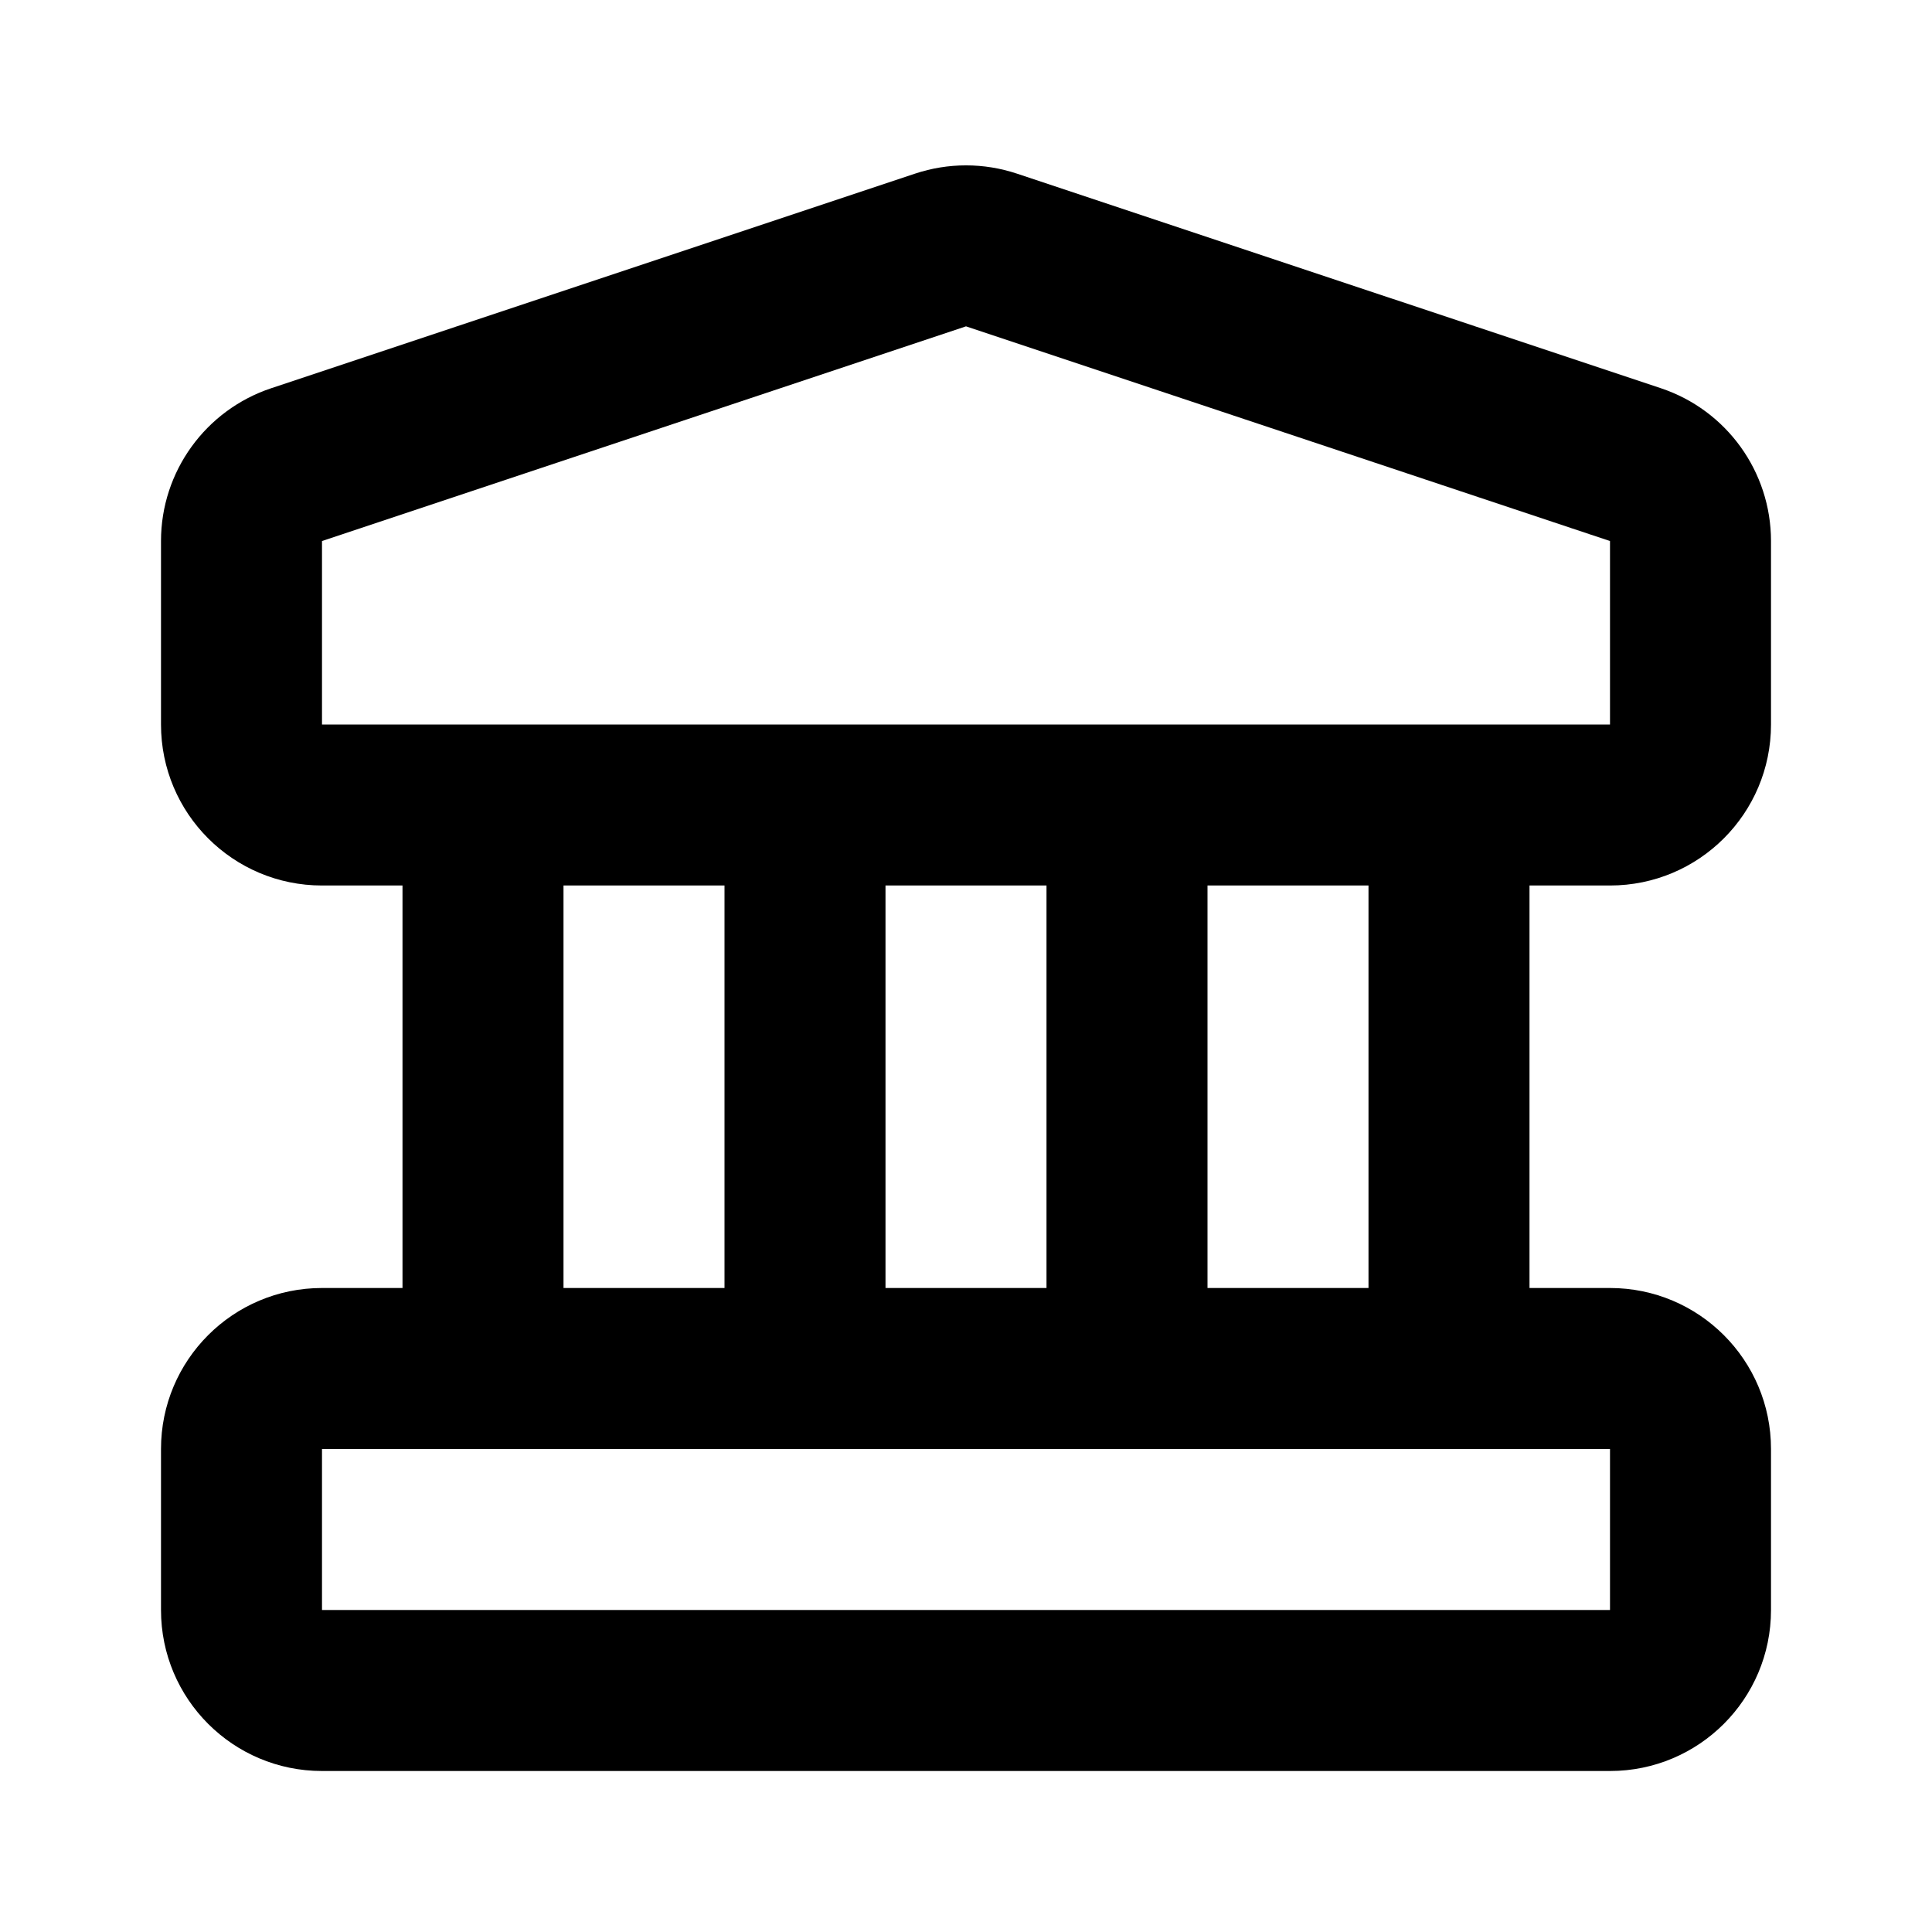 <svg width="24" height="24" viewBox="0 0 24 24" fill="none" xmlns="http://www.w3.org/2000/svg">
<path fill-rule="evenodd" clip-rule="evenodd" d="M12.633 2.157C12.222 2.02 11.778 2.02 11.367 2.157L3.368 4.823C2.551 5.096 2 5.86 2 6.721V9C2 10.105 2.895 11 4 11H5V16H4C2.895 16 2 16.895 2 18V20C2 21.105 2.895 22 4 22H20C21.105 22 22 21.105 22 20V18C22 16.895 21.105 16 20 16H19V11H20C21.105 11 22 10.105 22 9V6.721C22 5.86 21.449 5.096 20.633 4.823L12.633 2.157ZM17 16V11H15V16H17ZM13 16V11H11V16H13ZM9 16V11H7V16H9ZM4 18V20H20V18H4ZM4 9L4 6.721L12 4.054L20 6.721V9H4Z" fill="black"/>
</svg>
